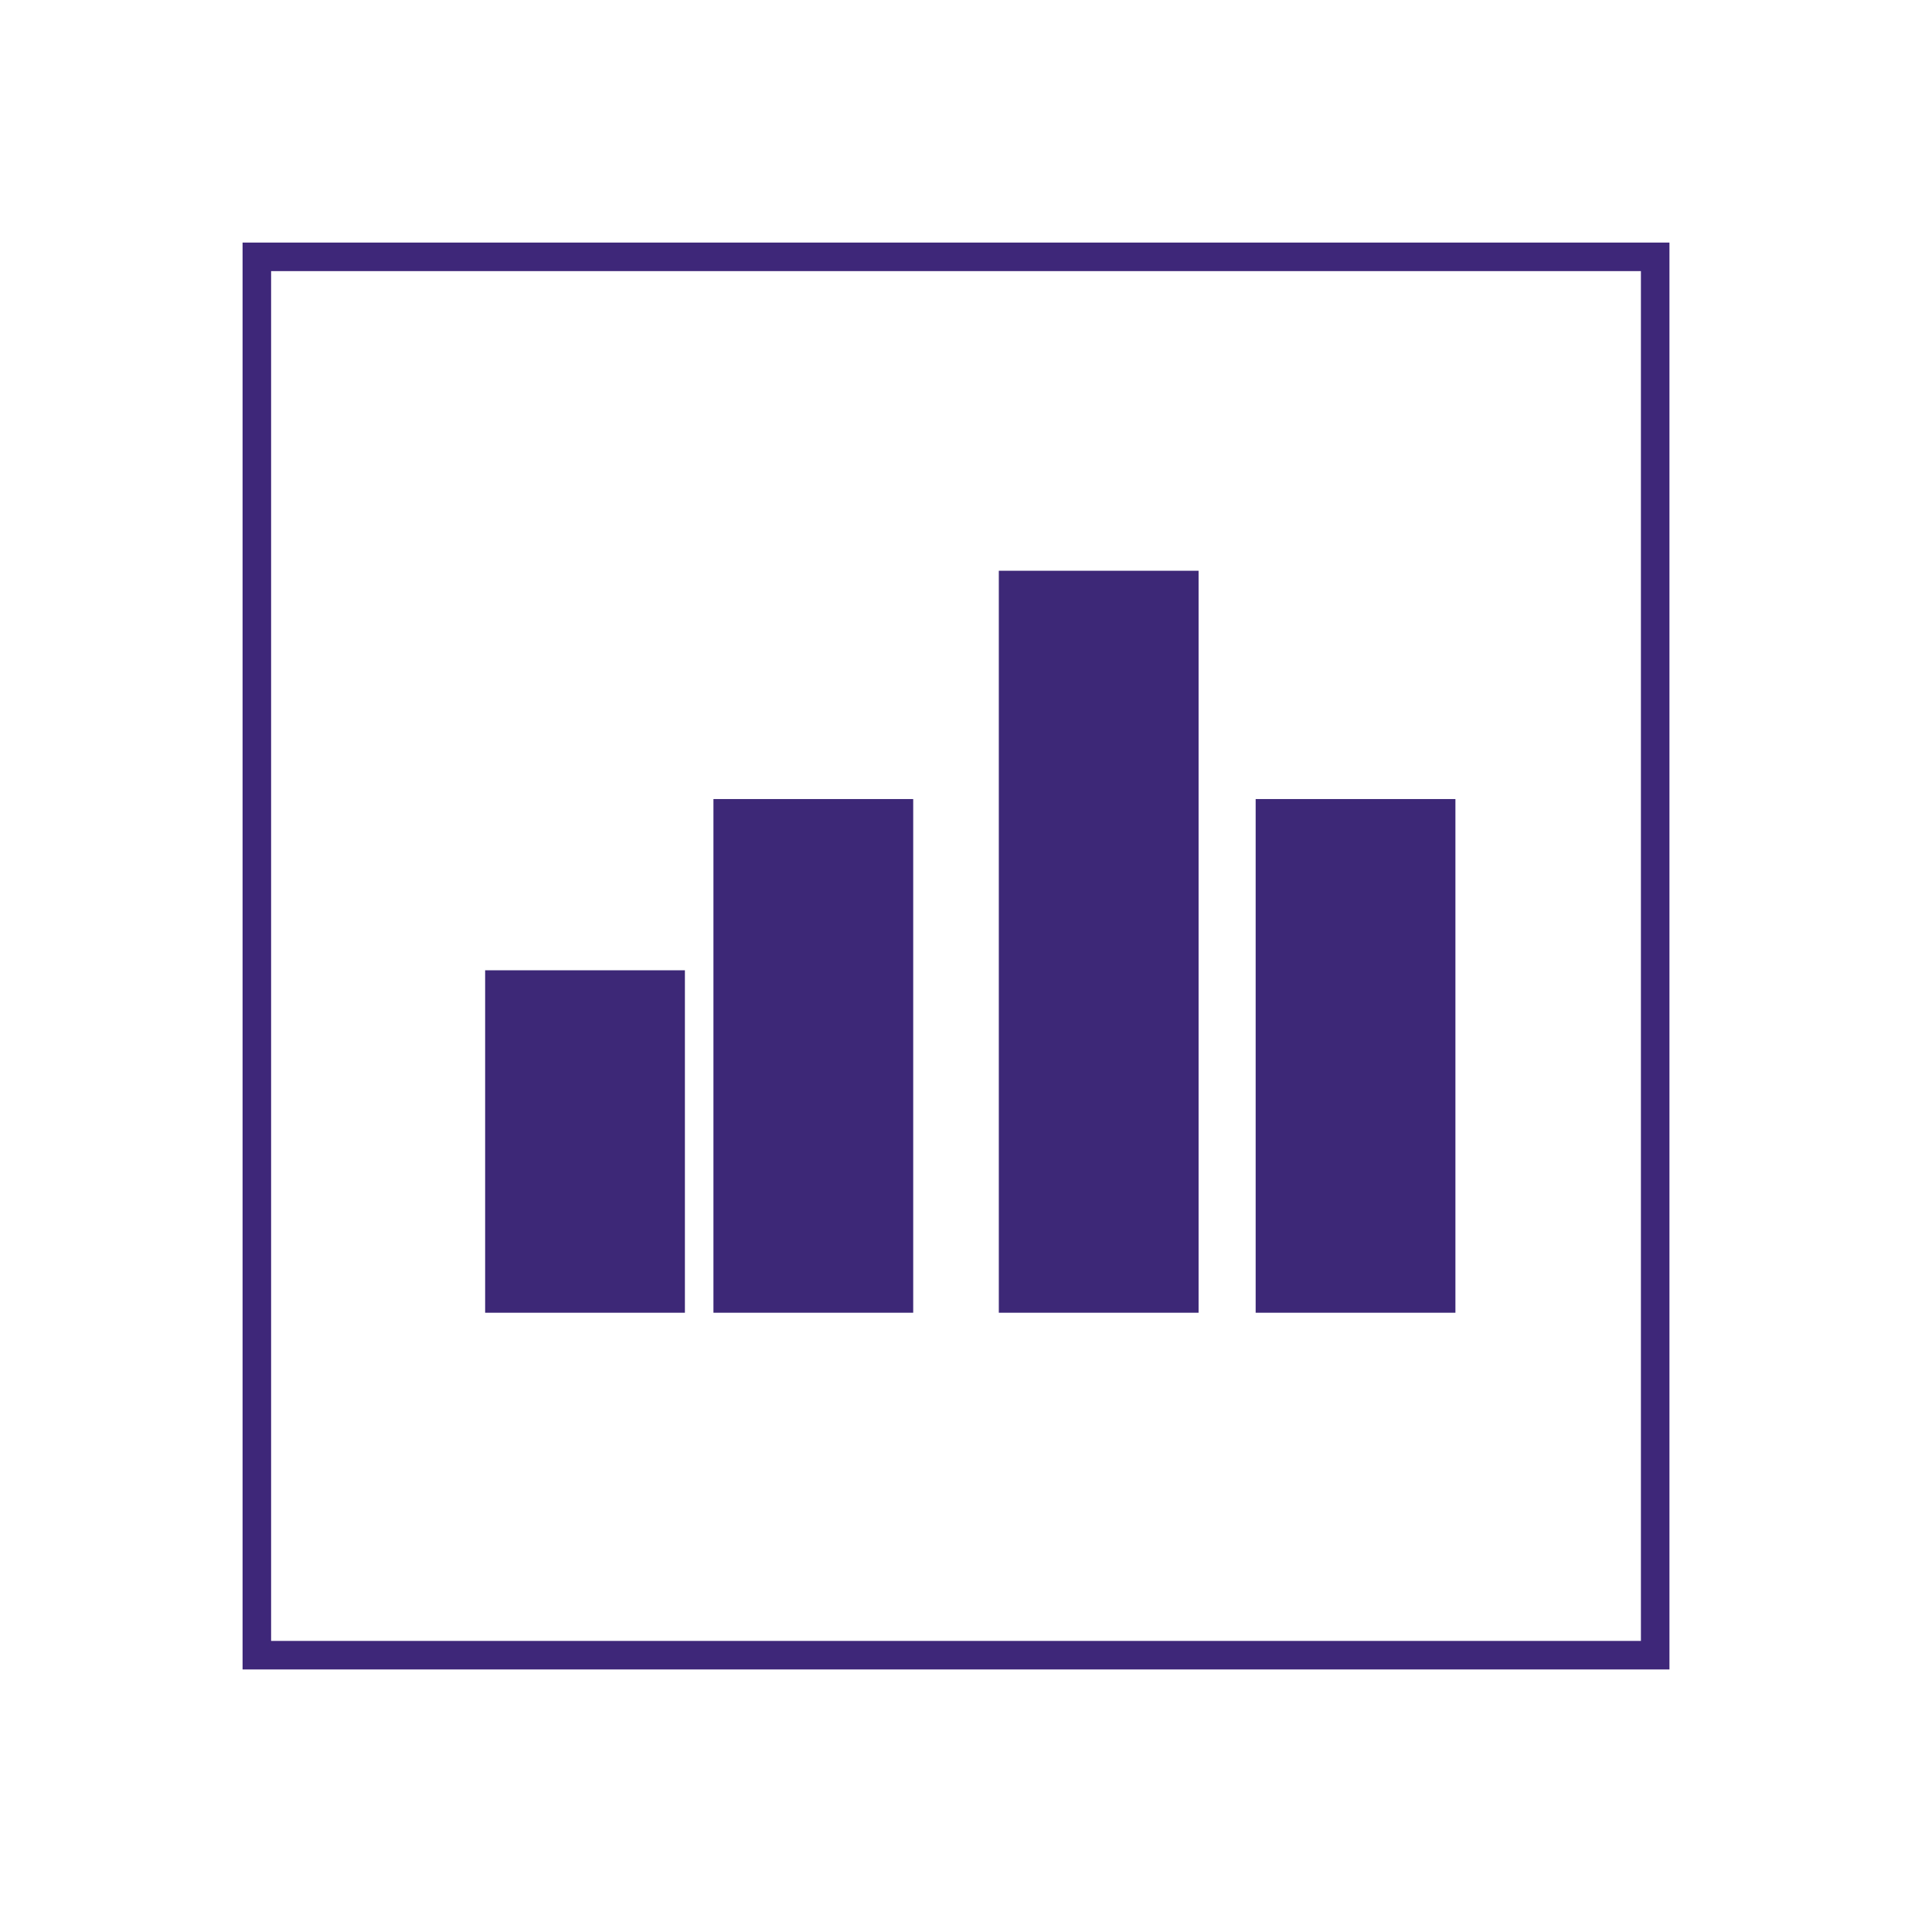 <svg xmlns="http://www.w3.org/2000/svg" width="67.7" height="67.7">
  <defs>
    <path id="a" d="M189-211l540 2v641l-540-1z"/>
  </defs>
  <defs>
    <path id="b" d="M189-211l540 2v641l-540-1z"/>
  </defs>
  <path fill="none" stroke="#3E2779" stroke-miterlimit="10" d="M9 9h49v49H9z"/>
  <path fill="#3D2877" d="M17 34h7v12h-7zM44 28h7v18h-7zM25 28h7v18h-7zM35 20h7v26h-7z"/>
</svg>